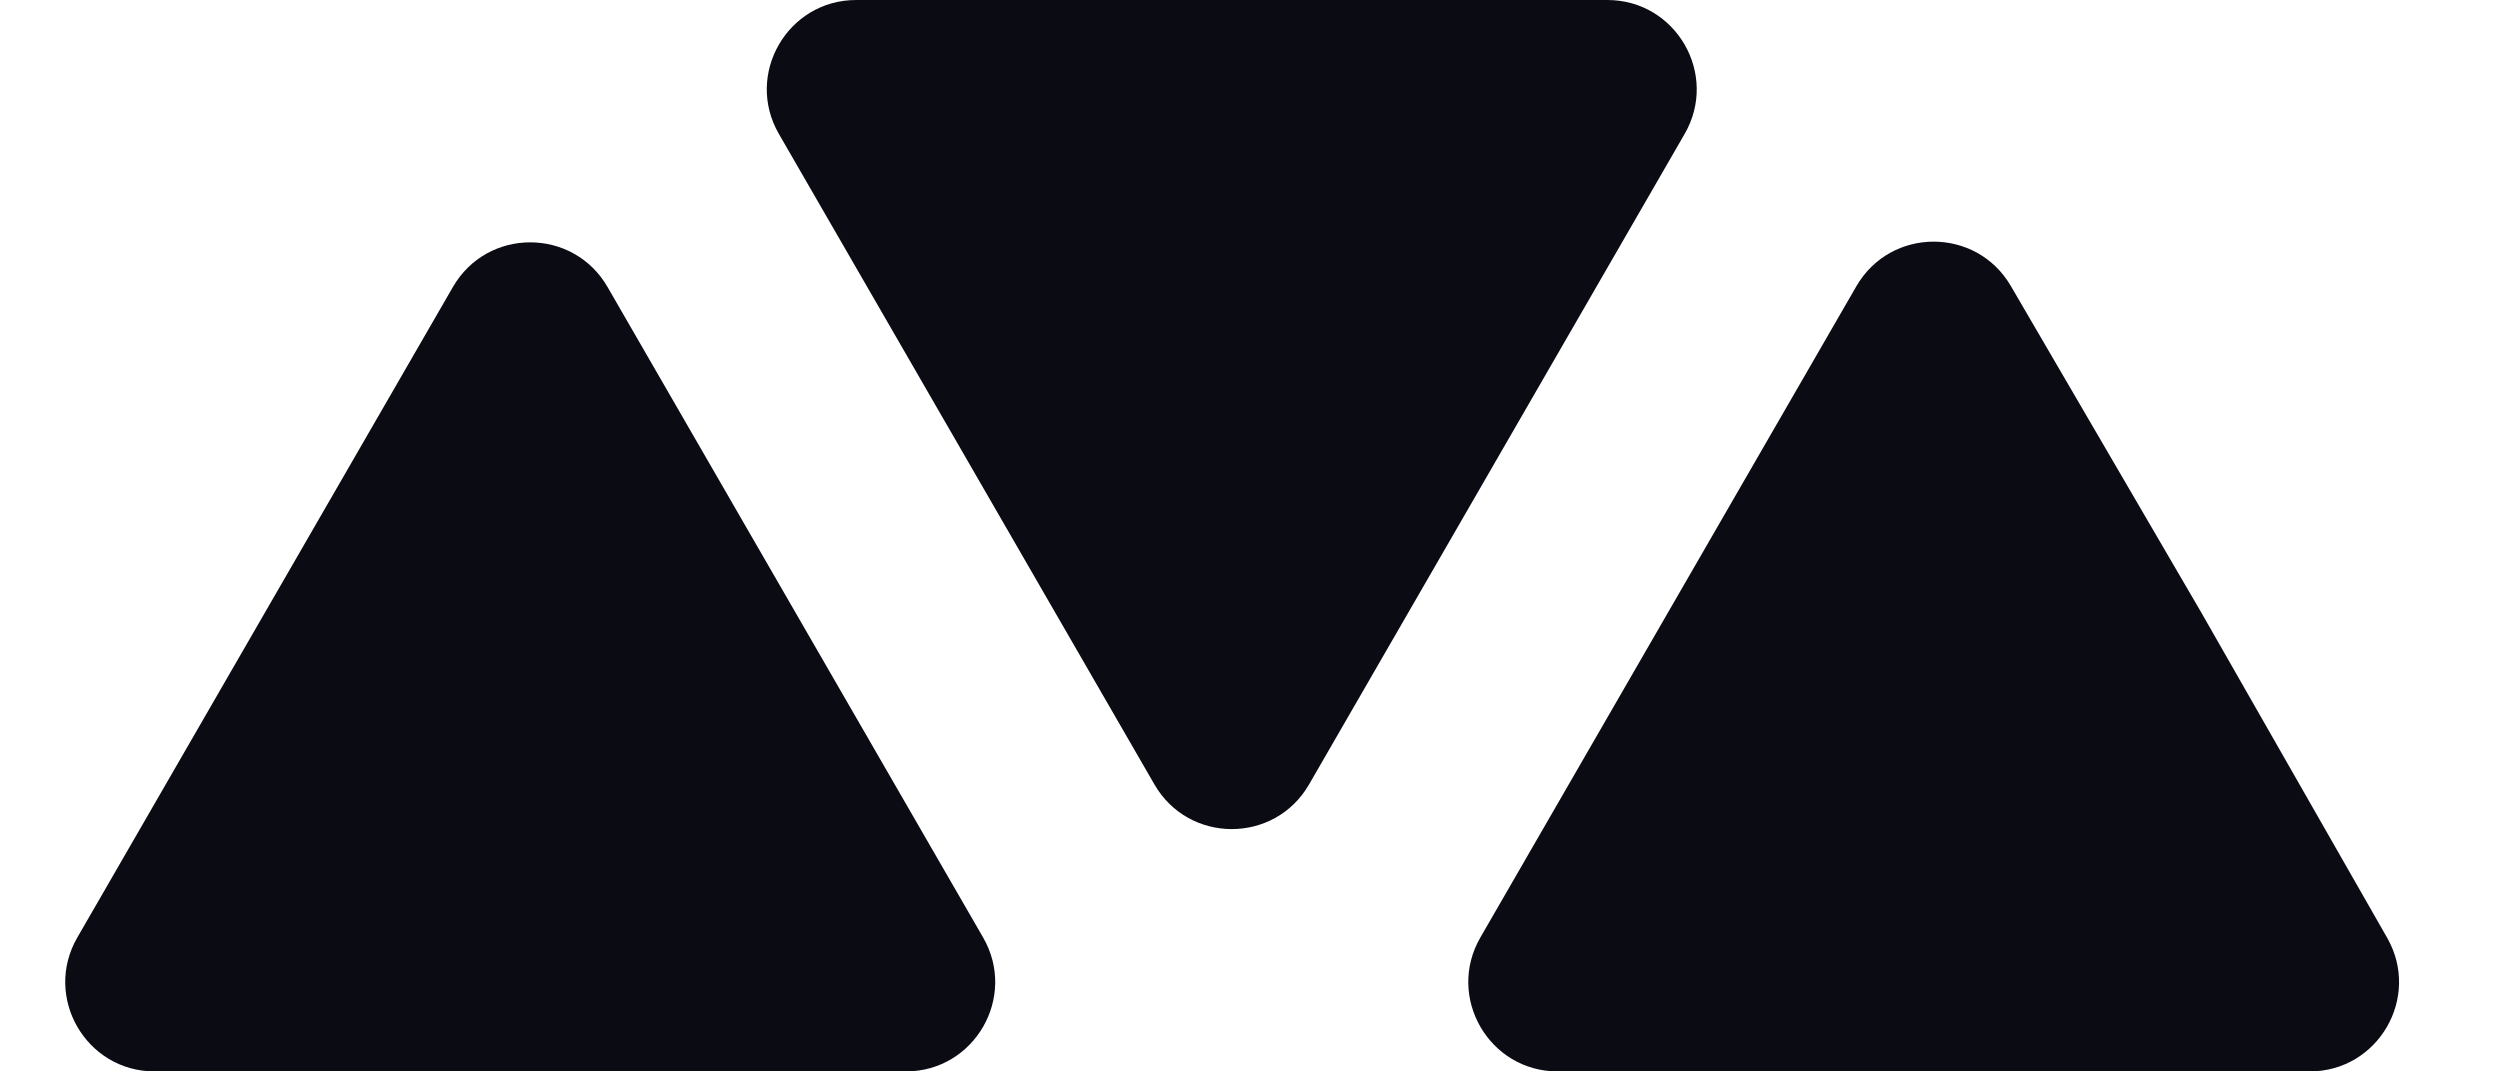 <svg width="56" height="24" viewBox="0 0 56 24" fill="none" xmlns="http://www.w3.org/2000/svg">
<path d="M10.145 6.429C10.915 5.095 12.839 5.095 13.609 6.429L17.815 13.714L22.022 21C22.792 22.333 21.829 24 20.29 24H3.464C1.925 24 0.962 22.333 1.732 21L10.145 6.429Z" fill="#0B0B14"/>
<path d="M41.582 6.413C42.35 5.083 44.268 5.079 45.042 6.405L49.305 13.714L53.473 21.008C54.234 22.341 53.272 24 51.736 24H34.893C33.353 24 32.391 22.333 33.16 21L41.582 6.413Z" fill="#0B0B14"/>
<path d="M29.323 17.571C28.554 18.905 26.629 18.905 25.859 17.571L17.447 3C16.677 1.667 17.639 -1.90735e-06 19.178 -1.90735e-06L36.004 -1.90735e-06C37.544 -1.90735e-06 38.506 1.667 37.736 3L33.53 10.286L29.323 17.571Z" fill="#0B0B14"/>
</svg>
